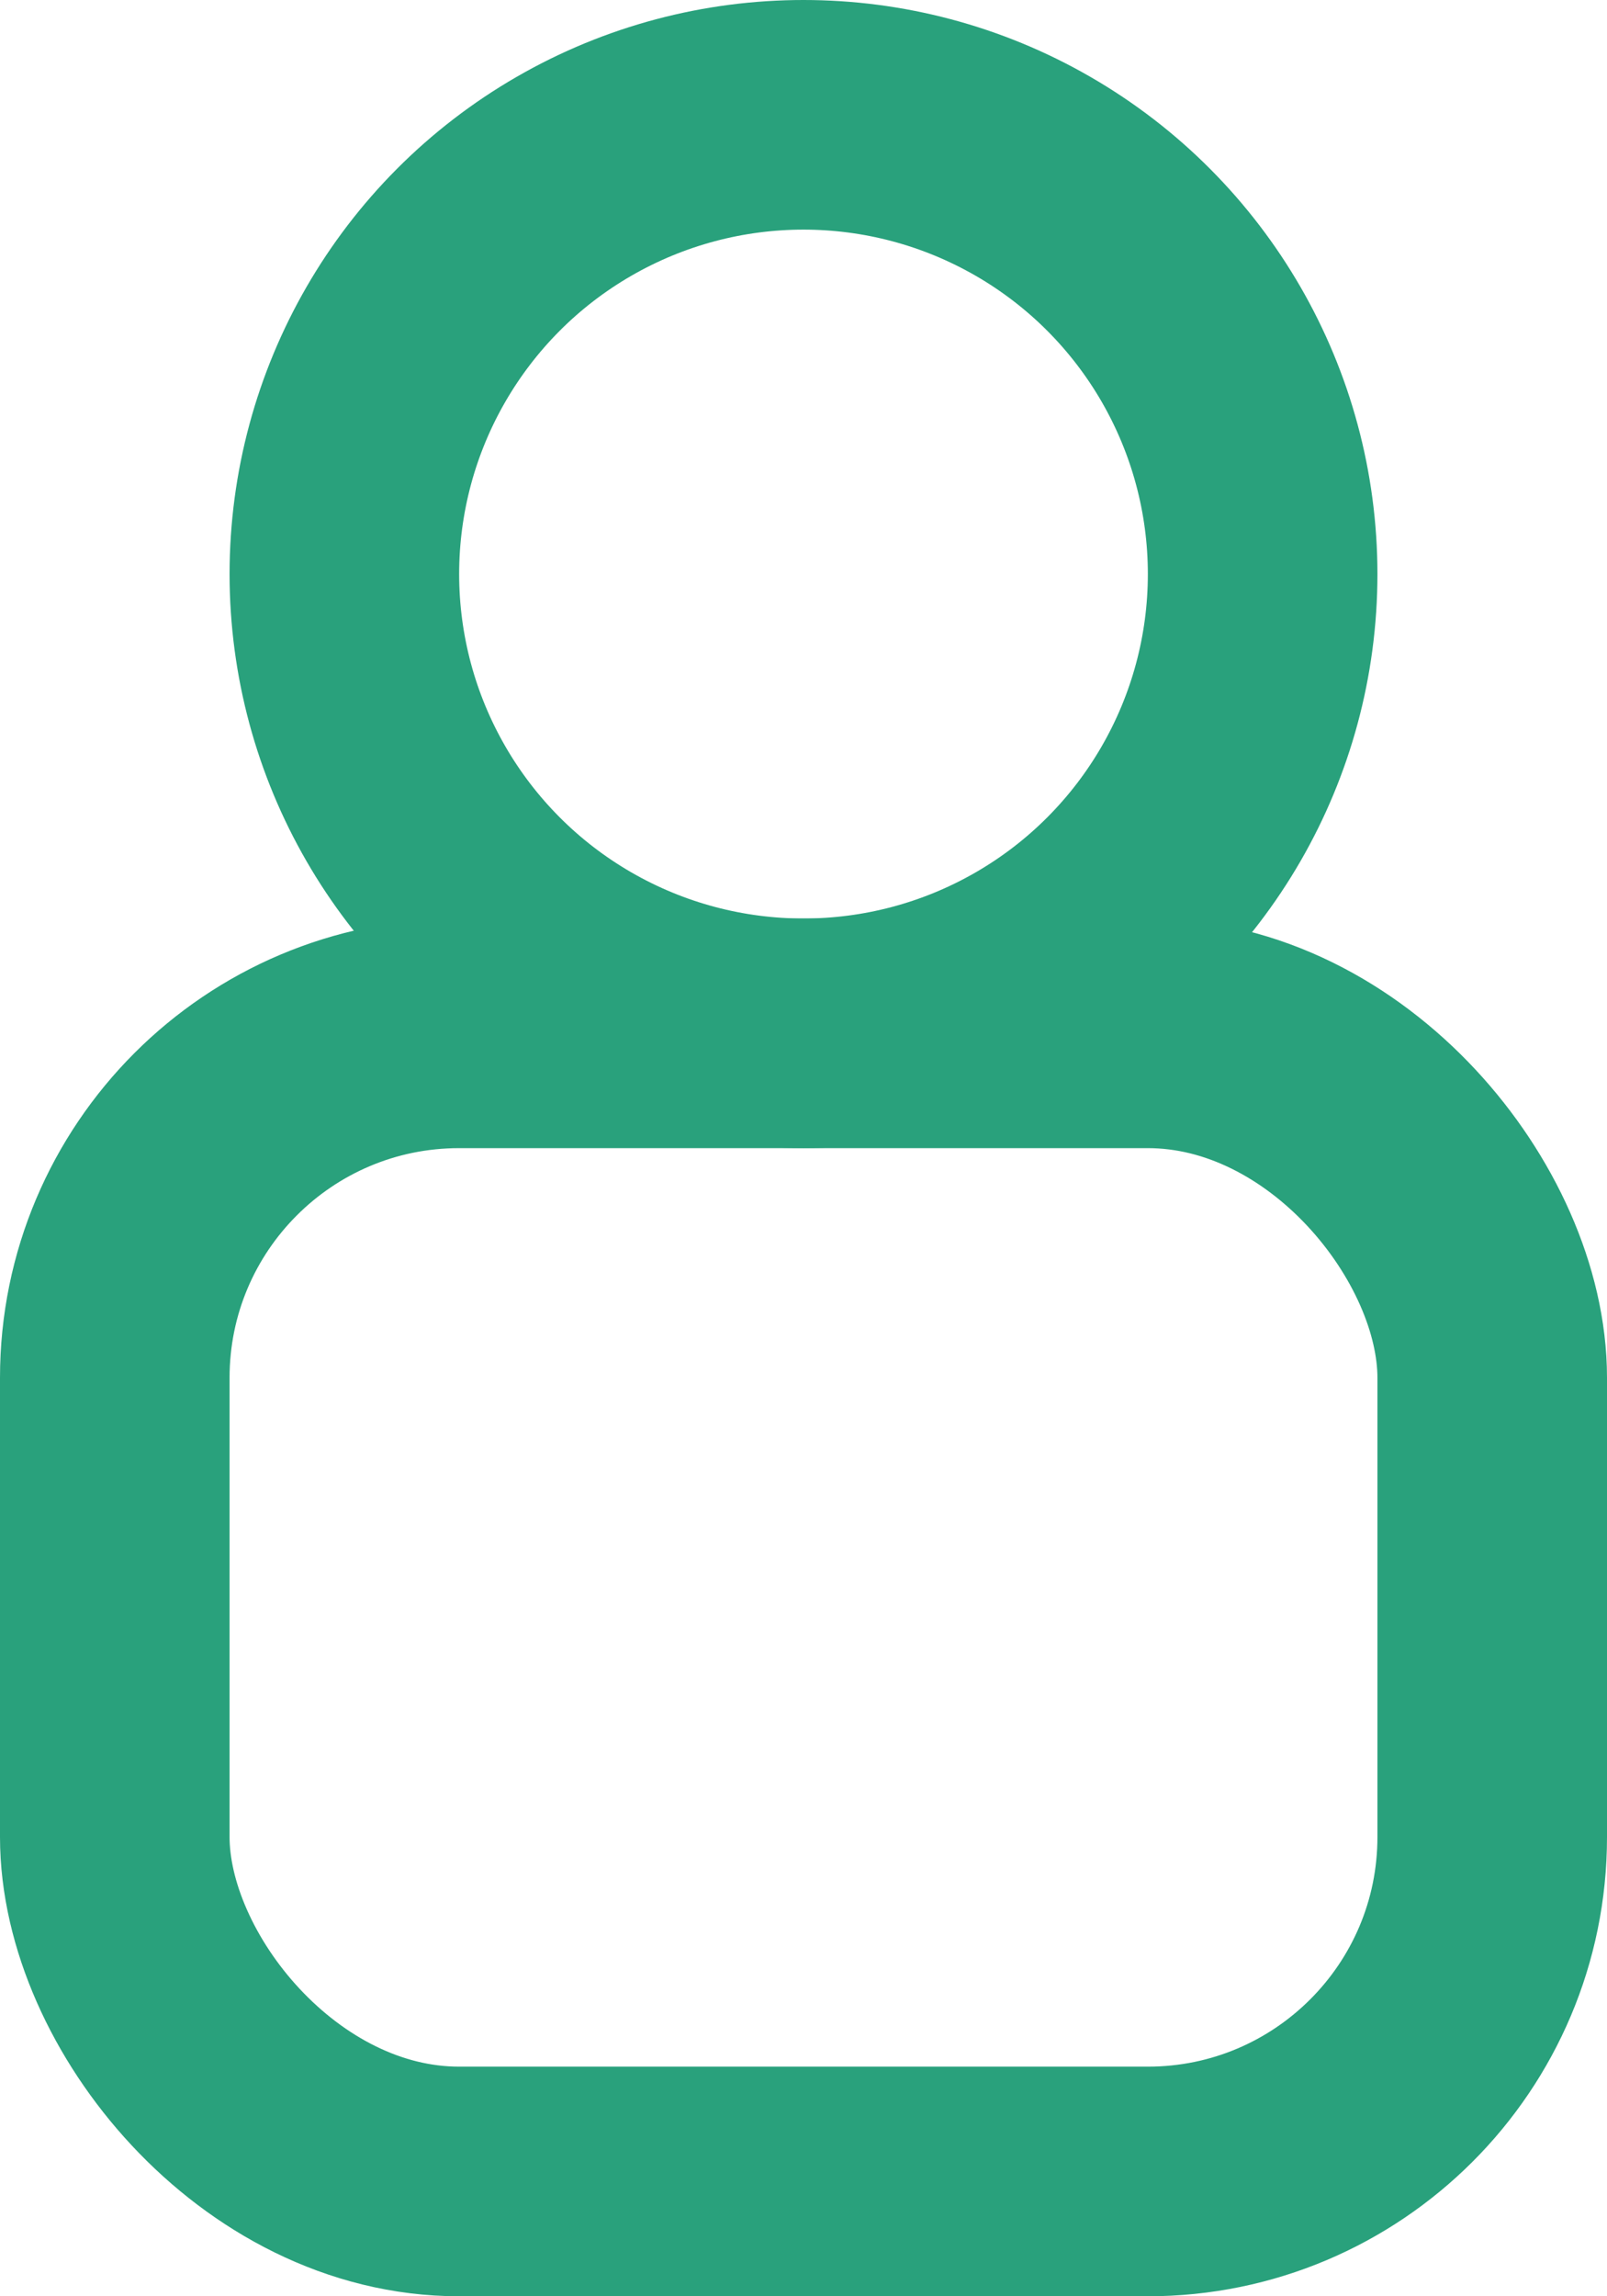 <svg width="7" height="10" viewBox="0 0 7 10" fill="none" xmlns="http://www.w3.org/2000/svg">
<circle cx="3.5" cy="2.5" r="2" stroke="#29A17C"/>
<rect x="0.5" y="4.5" width="6" height="5" rx="1.5" stroke="#29A17C"/>
</svg>
